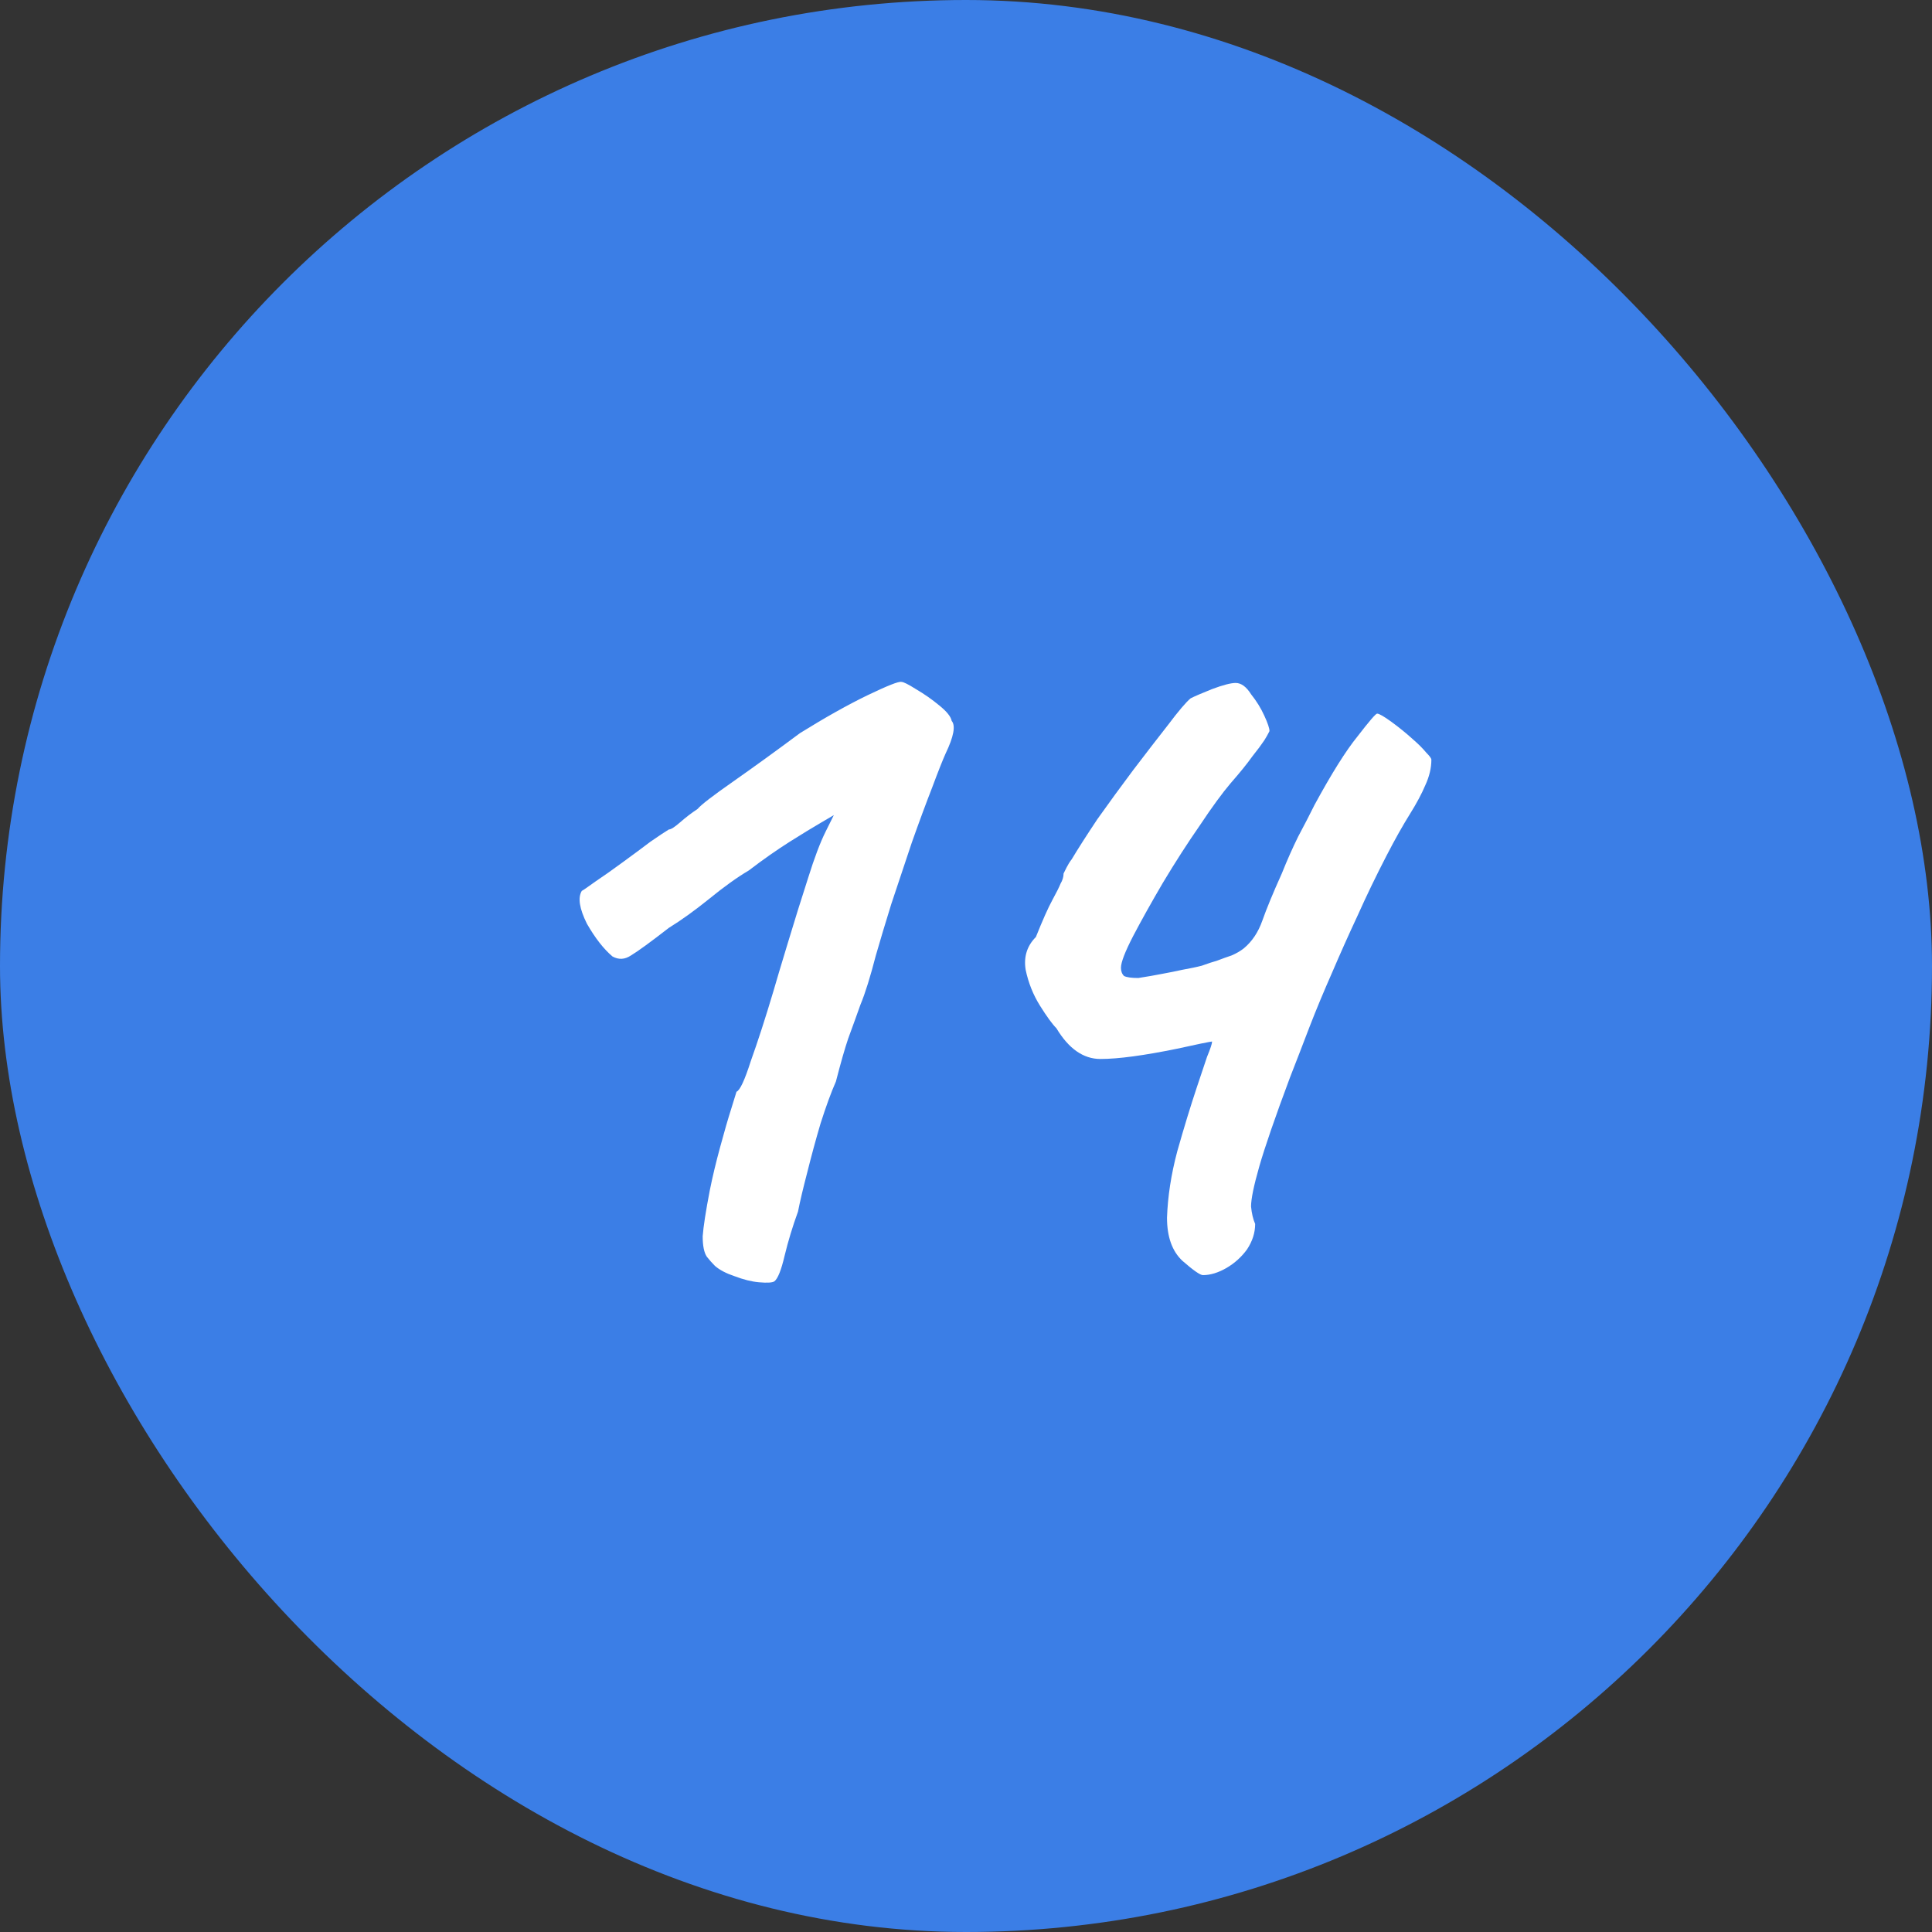 <svg width="24" height="24" viewBox="0 0 24 24" fill="none" xmlns="http://www.w3.org/2000/svg">
<rect x="0" y="0" width="24" height="24" fill="#333333" stroke="none"/>
<rect width="24" height="24" rx="12" fill="#3B7EE6"/>
<path d="M9.62 15.917C9.595 15.934 9.531 15.938 9.429 15.929C9.336 15.921 9.234 15.895 9.124 15.853C9.022 15.819 8.941 15.777 8.882 15.726C8.848 15.692 8.814 15.654 8.78 15.611C8.746 15.56 8.729 15.475 8.729 15.357C8.738 15.238 8.767 15.047 8.818 14.784C8.852 14.614 8.895 14.436 8.946 14.249C8.996 14.063 9.043 13.901 9.086 13.766C9.128 13.63 9.149 13.562 9.149 13.562C9.192 13.545 9.251 13.418 9.327 13.18C9.412 12.943 9.506 12.654 9.607 12.315C9.641 12.196 9.701 11.996 9.786 11.716C9.87 11.437 9.955 11.165 10.04 10.902C10.117 10.656 10.189 10.465 10.257 10.329C10.324 10.193 10.358 10.126 10.358 10.126C10.358 10.126 10.307 10.155 10.206 10.215C10.104 10.274 9.972 10.355 9.811 10.456C9.65 10.558 9.48 10.677 9.302 10.813C9.158 10.898 8.992 11.017 8.806 11.169C8.627 11.313 8.462 11.432 8.309 11.526C8.08 11.704 7.923 11.818 7.838 11.869C7.762 11.92 7.686 11.924 7.609 11.882C7.499 11.789 7.393 11.653 7.291 11.475C7.198 11.288 7.176 11.152 7.227 11.067C7.244 11.059 7.299 11.021 7.393 10.953C7.495 10.885 7.609 10.804 7.736 10.711C7.864 10.618 7.978 10.533 8.08 10.456C8.19 10.38 8.267 10.329 8.309 10.304C8.335 10.304 8.381 10.274 8.449 10.215C8.517 10.155 8.589 10.1 8.666 10.049C8.708 9.998 8.856 9.884 9.111 9.706C9.366 9.527 9.641 9.328 9.938 9.107C10.252 8.912 10.532 8.755 10.778 8.636C11.024 8.518 11.164 8.462 11.198 8.471C11.224 8.471 11.283 8.501 11.377 8.56C11.478 8.619 11.576 8.687 11.669 8.764C11.763 8.84 11.813 8.904 11.822 8.955C11.873 9.014 11.848 9.15 11.746 9.362C11.712 9.438 11.656 9.578 11.58 9.782C11.504 9.977 11.419 10.206 11.326 10.469C11.241 10.724 11.156 10.978 11.071 11.233C10.995 11.479 10.931 11.691 10.88 11.869C10.812 12.132 10.749 12.336 10.689 12.48C10.638 12.624 10.587 12.764 10.537 12.9C10.494 13.027 10.443 13.206 10.384 13.435C10.324 13.57 10.261 13.744 10.193 13.957C10.133 14.16 10.078 14.364 10.027 14.568C9.976 14.763 9.938 14.924 9.913 15.051C9.845 15.238 9.79 15.42 9.747 15.598C9.705 15.777 9.663 15.883 9.62 15.917ZM14.943 15.84C14.909 15.84 14.824 15.781 14.688 15.662C14.561 15.543 14.497 15.365 14.497 15.127C14.506 14.864 14.548 14.589 14.625 14.3C14.709 14.003 14.79 13.74 14.866 13.511C14.917 13.358 14.96 13.231 14.994 13.129C15.036 13.027 15.057 12.964 15.057 12.938C15.049 12.938 15.002 12.947 14.917 12.964C14.841 12.981 14.743 13.002 14.625 13.027C14.209 13.112 13.891 13.155 13.67 13.155C13.458 13.155 13.275 13.027 13.123 12.773C13.072 12.722 13.004 12.629 12.919 12.493C12.834 12.357 12.775 12.209 12.741 12.047C12.715 11.886 12.758 11.75 12.868 11.64C12.953 11.428 13.021 11.275 13.072 11.182C13.123 11.089 13.157 11.021 13.174 10.978C13.199 10.936 13.212 10.893 13.212 10.851C13.22 10.834 13.233 10.809 13.25 10.775C13.267 10.741 13.288 10.707 13.314 10.673C13.39 10.546 13.496 10.38 13.632 10.176C13.776 9.973 13.925 9.769 14.077 9.566C14.239 9.353 14.383 9.167 14.51 9.005C14.637 8.836 14.731 8.725 14.79 8.675C14.841 8.649 14.93 8.611 15.057 8.56C15.193 8.509 15.291 8.484 15.35 8.484C15.418 8.484 15.482 8.53 15.541 8.624C15.609 8.709 15.664 8.798 15.706 8.891C15.749 8.984 15.77 9.048 15.77 9.082C15.77 9.082 15.766 9.09 15.757 9.107C15.749 9.124 15.732 9.154 15.706 9.196C15.672 9.247 15.622 9.315 15.554 9.4C15.494 9.485 15.405 9.595 15.286 9.731C15.185 9.85 15.057 10.024 14.905 10.253C14.752 10.473 14.599 10.711 14.446 10.966C14.302 11.212 14.179 11.432 14.077 11.627C13.976 11.822 13.925 11.954 13.925 12.022C13.925 12.064 13.937 12.098 13.963 12.124C13.997 12.141 14.056 12.149 14.141 12.149C14.251 12.132 14.349 12.115 14.434 12.098C14.527 12.081 14.612 12.064 14.688 12.047C14.781 12.03 14.862 12.014 14.93 11.996C14.998 11.971 15.062 11.95 15.121 11.933C15.189 11.907 15.248 11.886 15.299 11.869C15.358 11.844 15.409 11.814 15.452 11.78C15.554 11.695 15.63 11.581 15.681 11.437C15.732 11.292 15.812 11.097 15.923 10.851C15.991 10.681 16.059 10.529 16.126 10.393C16.203 10.249 16.271 10.117 16.33 9.998C16.542 9.608 16.72 9.324 16.865 9.146C17.009 8.959 17.09 8.865 17.107 8.865C17.132 8.865 17.191 8.899 17.285 8.967C17.378 9.035 17.467 9.107 17.552 9.184C17.62 9.243 17.675 9.298 17.717 9.349C17.76 9.392 17.781 9.421 17.781 9.438C17.781 9.54 17.756 9.646 17.705 9.756C17.662 9.858 17.599 9.977 17.514 10.113C17.429 10.249 17.331 10.422 17.221 10.635C17.094 10.881 16.975 11.127 16.865 11.373C16.754 11.61 16.648 11.848 16.546 12.086C16.445 12.315 16.351 12.54 16.266 12.76C16.182 12.981 16.101 13.189 16.025 13.384C15.838 13.884 15.711 14.254 15.643 14.491C15.575 14.729 15.541 14.894 15.541 14.988C15.549 15.072 15.566 15.145 15.592 15.204C15.592 15.314 15.558 15.42 15.49 15.522C15.422 15.615 15.337 15.692 15.236 15.751C15.134 15.81 15.036 15.84 14.943 15.84Z" fill="white"/>
</svg>

